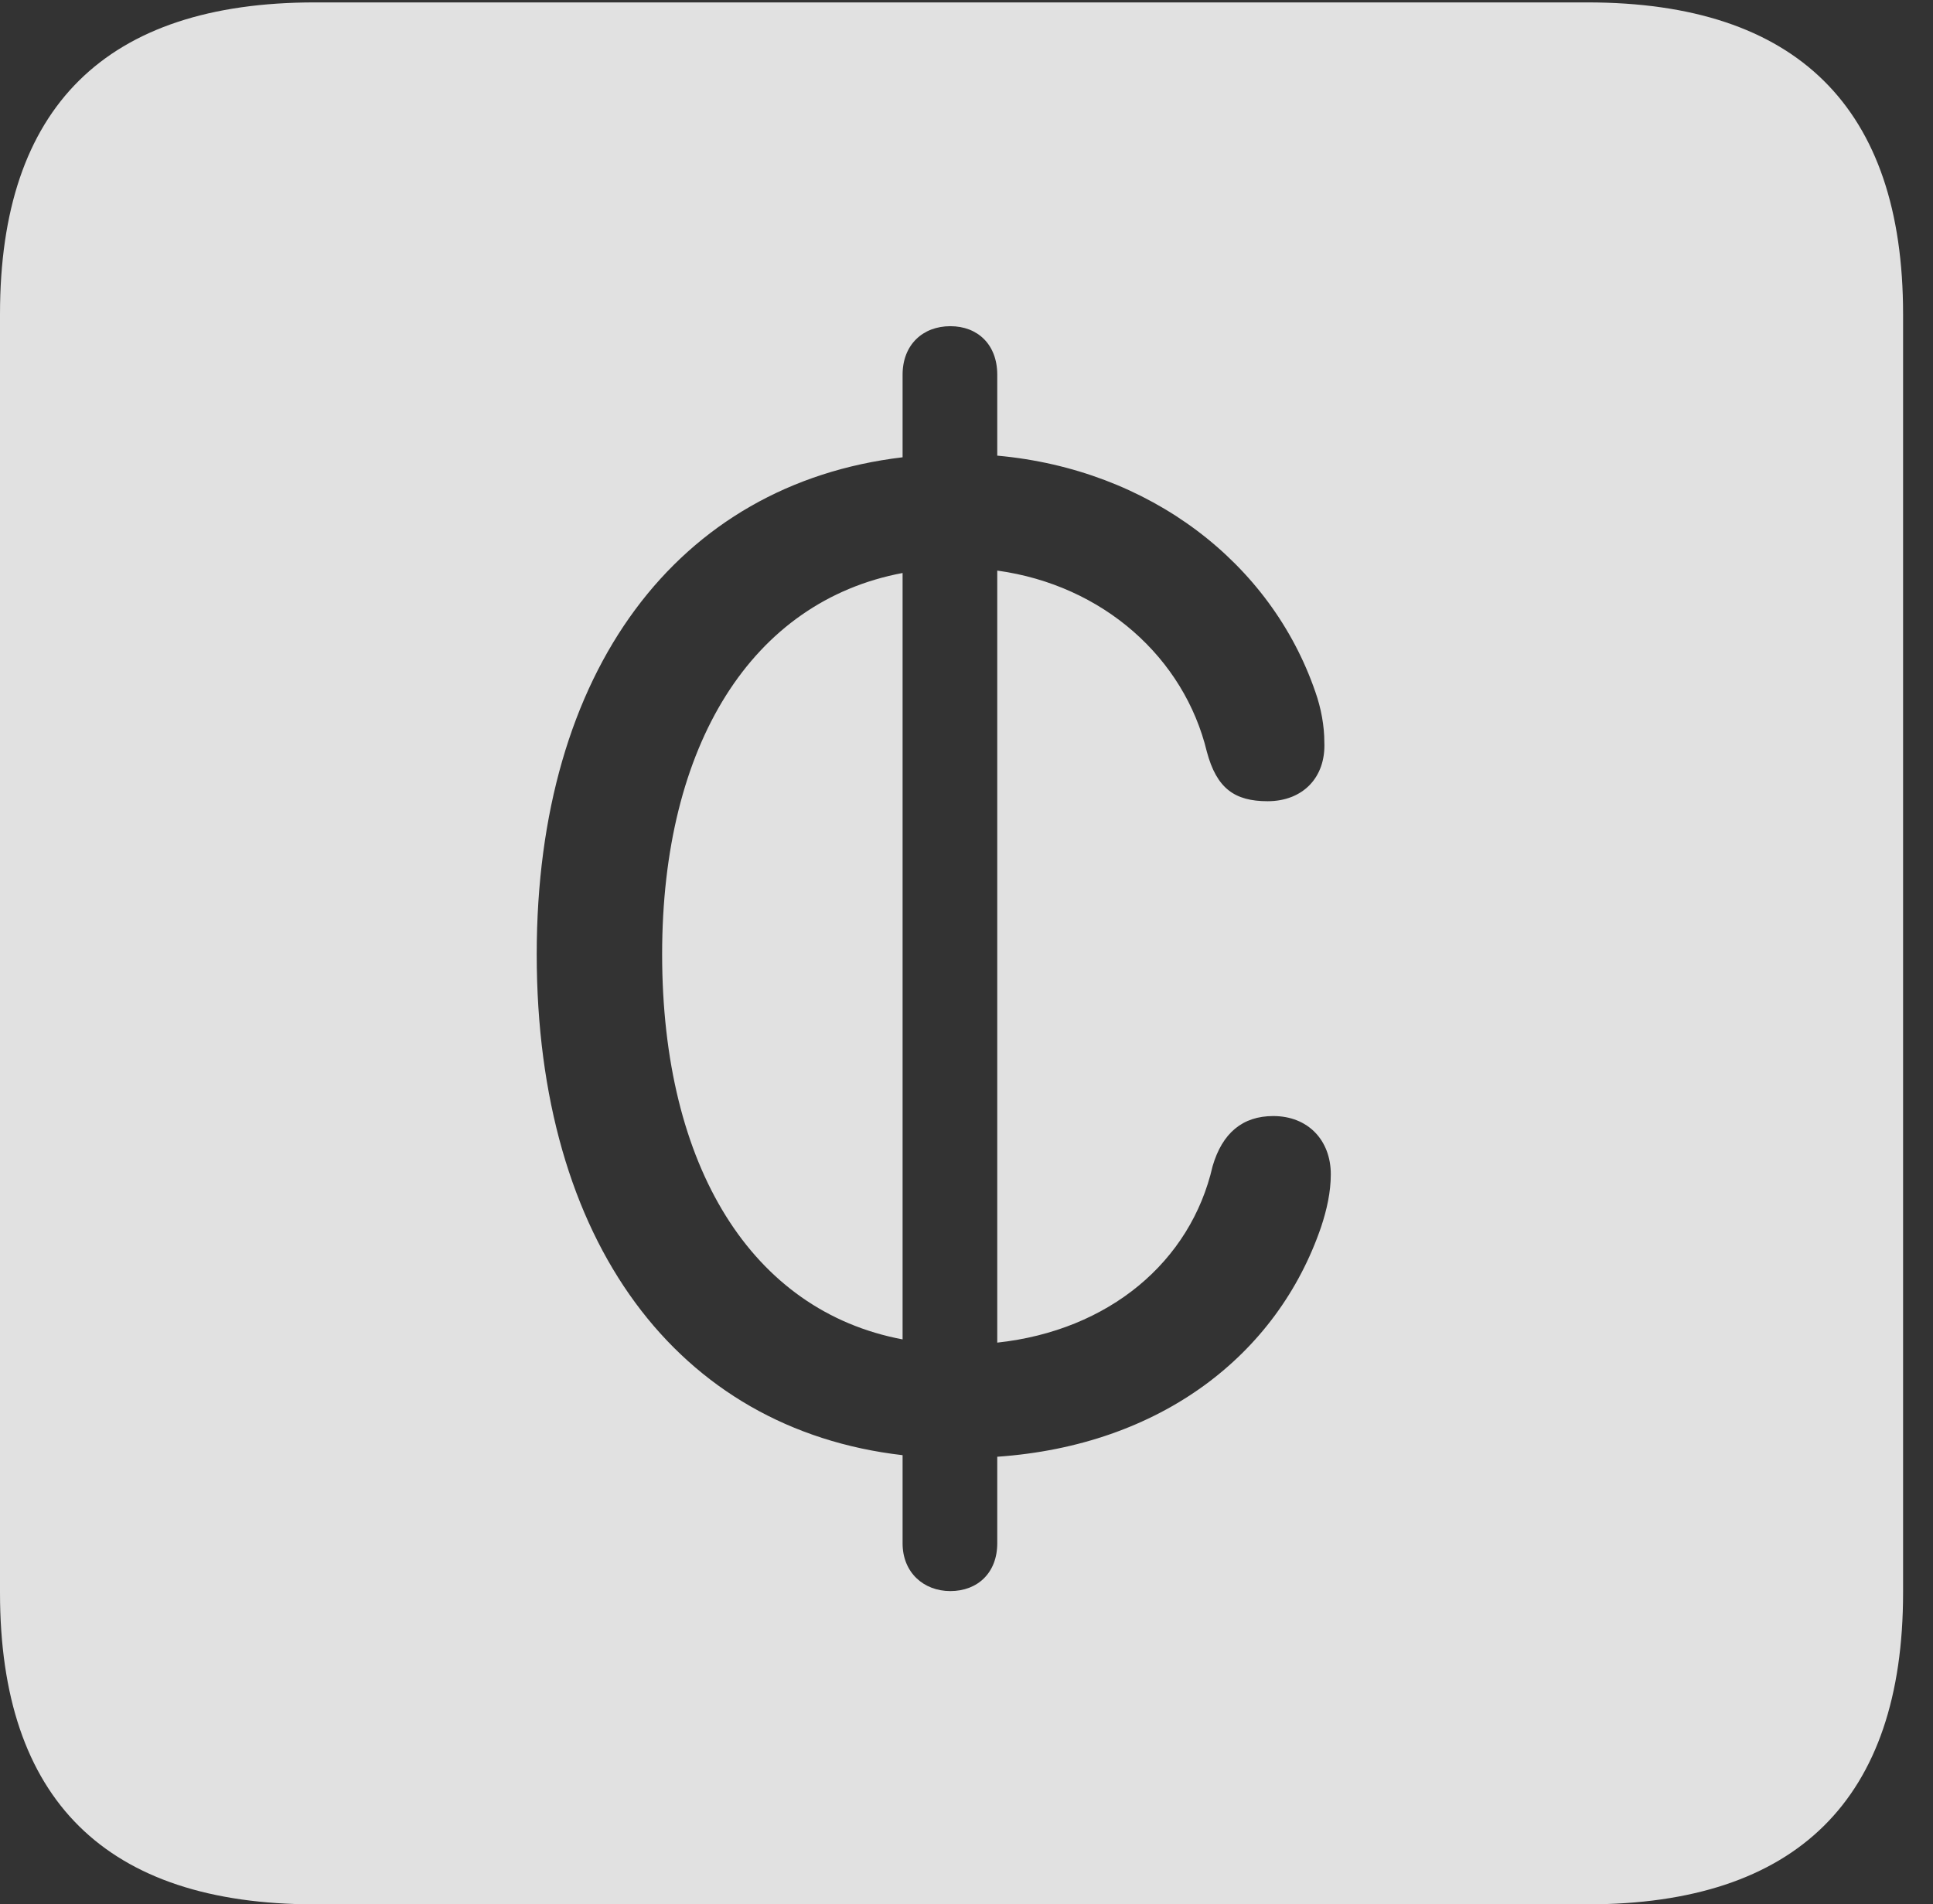 <?xml version="1.0" encoding="UTF-8"?>
<!--Generator: Apple Native CoreSVG 232.5-->
<!DOCTYPE svg
PUBLIC "-//W3C//DTD SVG 1.1//EN"
       "http://www.w3.org/Graphics/SVG/1.1/DTD/svg11.dtd">
<svg version="1.1" xmlns="http://www.w3.org/2000/svg" xmlns:xlink="http://www.w3.org/1999/xlink" width="23.32" height="22.979">
 <rect width="100%" height="100%" fill="#333333" stroke="none"/>
 <g>
  <rect height="22.979" opacity="0" width="23.32" x="0" y="0"/>
  <path d="M22.959 3.789L22.959 19.219C22.959 21.709 21.68 22.979 19.15 22.979L3.799 22.979C1.279 22.979 0 21.719 0 19.219L0 3.789C0 1.289 1.279 0.029 3.799 0.029L19.15 0.029C21.68 0.029 22.959 1.299 22.959 3.789ZM10.889 4.521L10.889 5.518C8.174 5.84 6.475 8.096 6.475 11.514C6.475 14.98 8.174 17.246 10.889 17.559L10.889 18.623C10.889 18.975 11.143 19.199 11.465 19.199C11.797 19.199 12.031 18.975 12.031 18.623L12.031 17.578C14.004 17.441 15.41 16.348 15.938 14.805C16.006 14.6 16.055 14.385 16.055 14.17C16.055 13.76 15.781 13.467 15.361 13.467C14.99 13.467 14.746 13.672 14.629 14.072C14.365 15.225 13.379 16.055 12.031 16.201L12.031 6.885C13.31 7.061 14.287 7.939 14.56 9.072C14.678 9.512 14.893 9.668 15.293 9.668C15.713 9.668 15.996 9.385 15.977 8.955C15.977 8.76 15.938 8.545 15.869 8.35C15.332 6.787 13.867 5.664 12.031 5.498L12.031 4.521C12.031 4.16 11.797 3.936 11.465 3.936C11.133 3.936 10.889 4.16 10.889 4.521ZM10.889 16.162C9.072 15.82 7.988 14.082 7.988 11.514C7.988 8.984 9.072 7.256 10.889 6.914Z" fill="#ffffff" fill-opacity="0.85"/>
 </g>
</svg>

